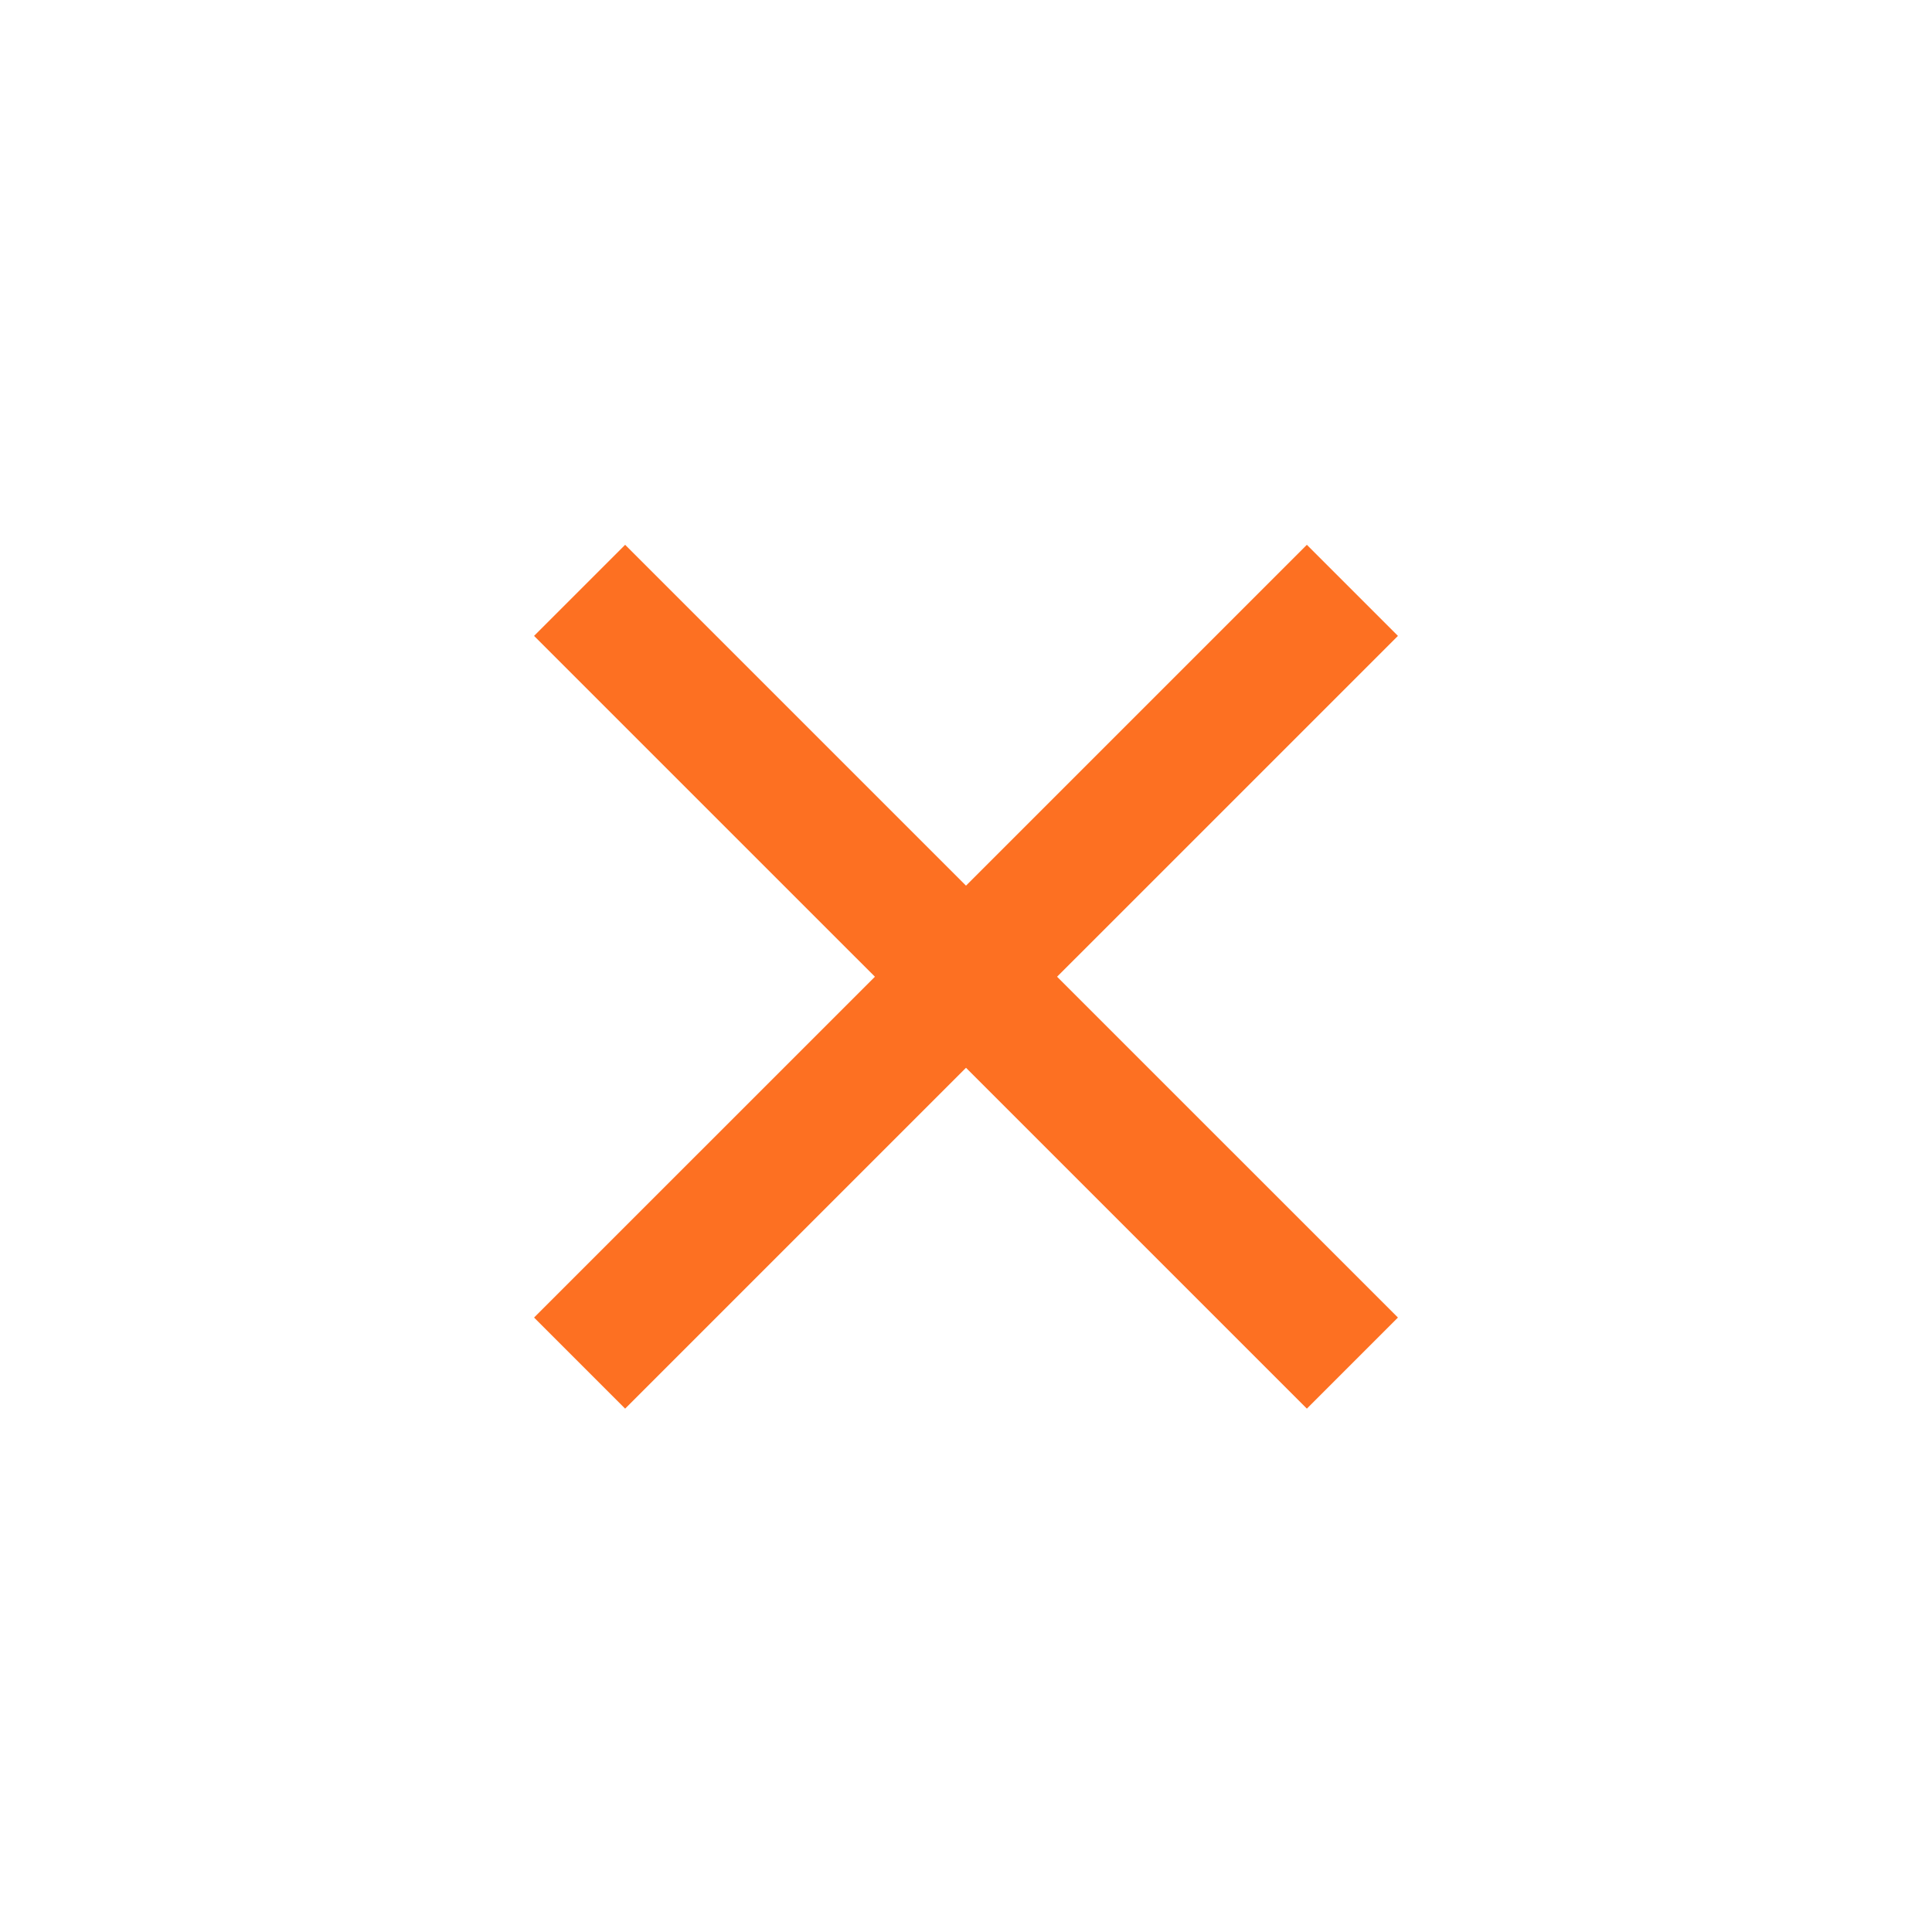 <svg xmlns="http://www.w3.org/2000/svg" viewBox="0 0 30 30" enable-background="new 0 0 30 30"><path stroke="#FD7022" stroke-width="2" stroke-miterlimit="10" d="M9 9.167l12 11.999m0-11.999l-12 11.999" fill="none"/></svg>